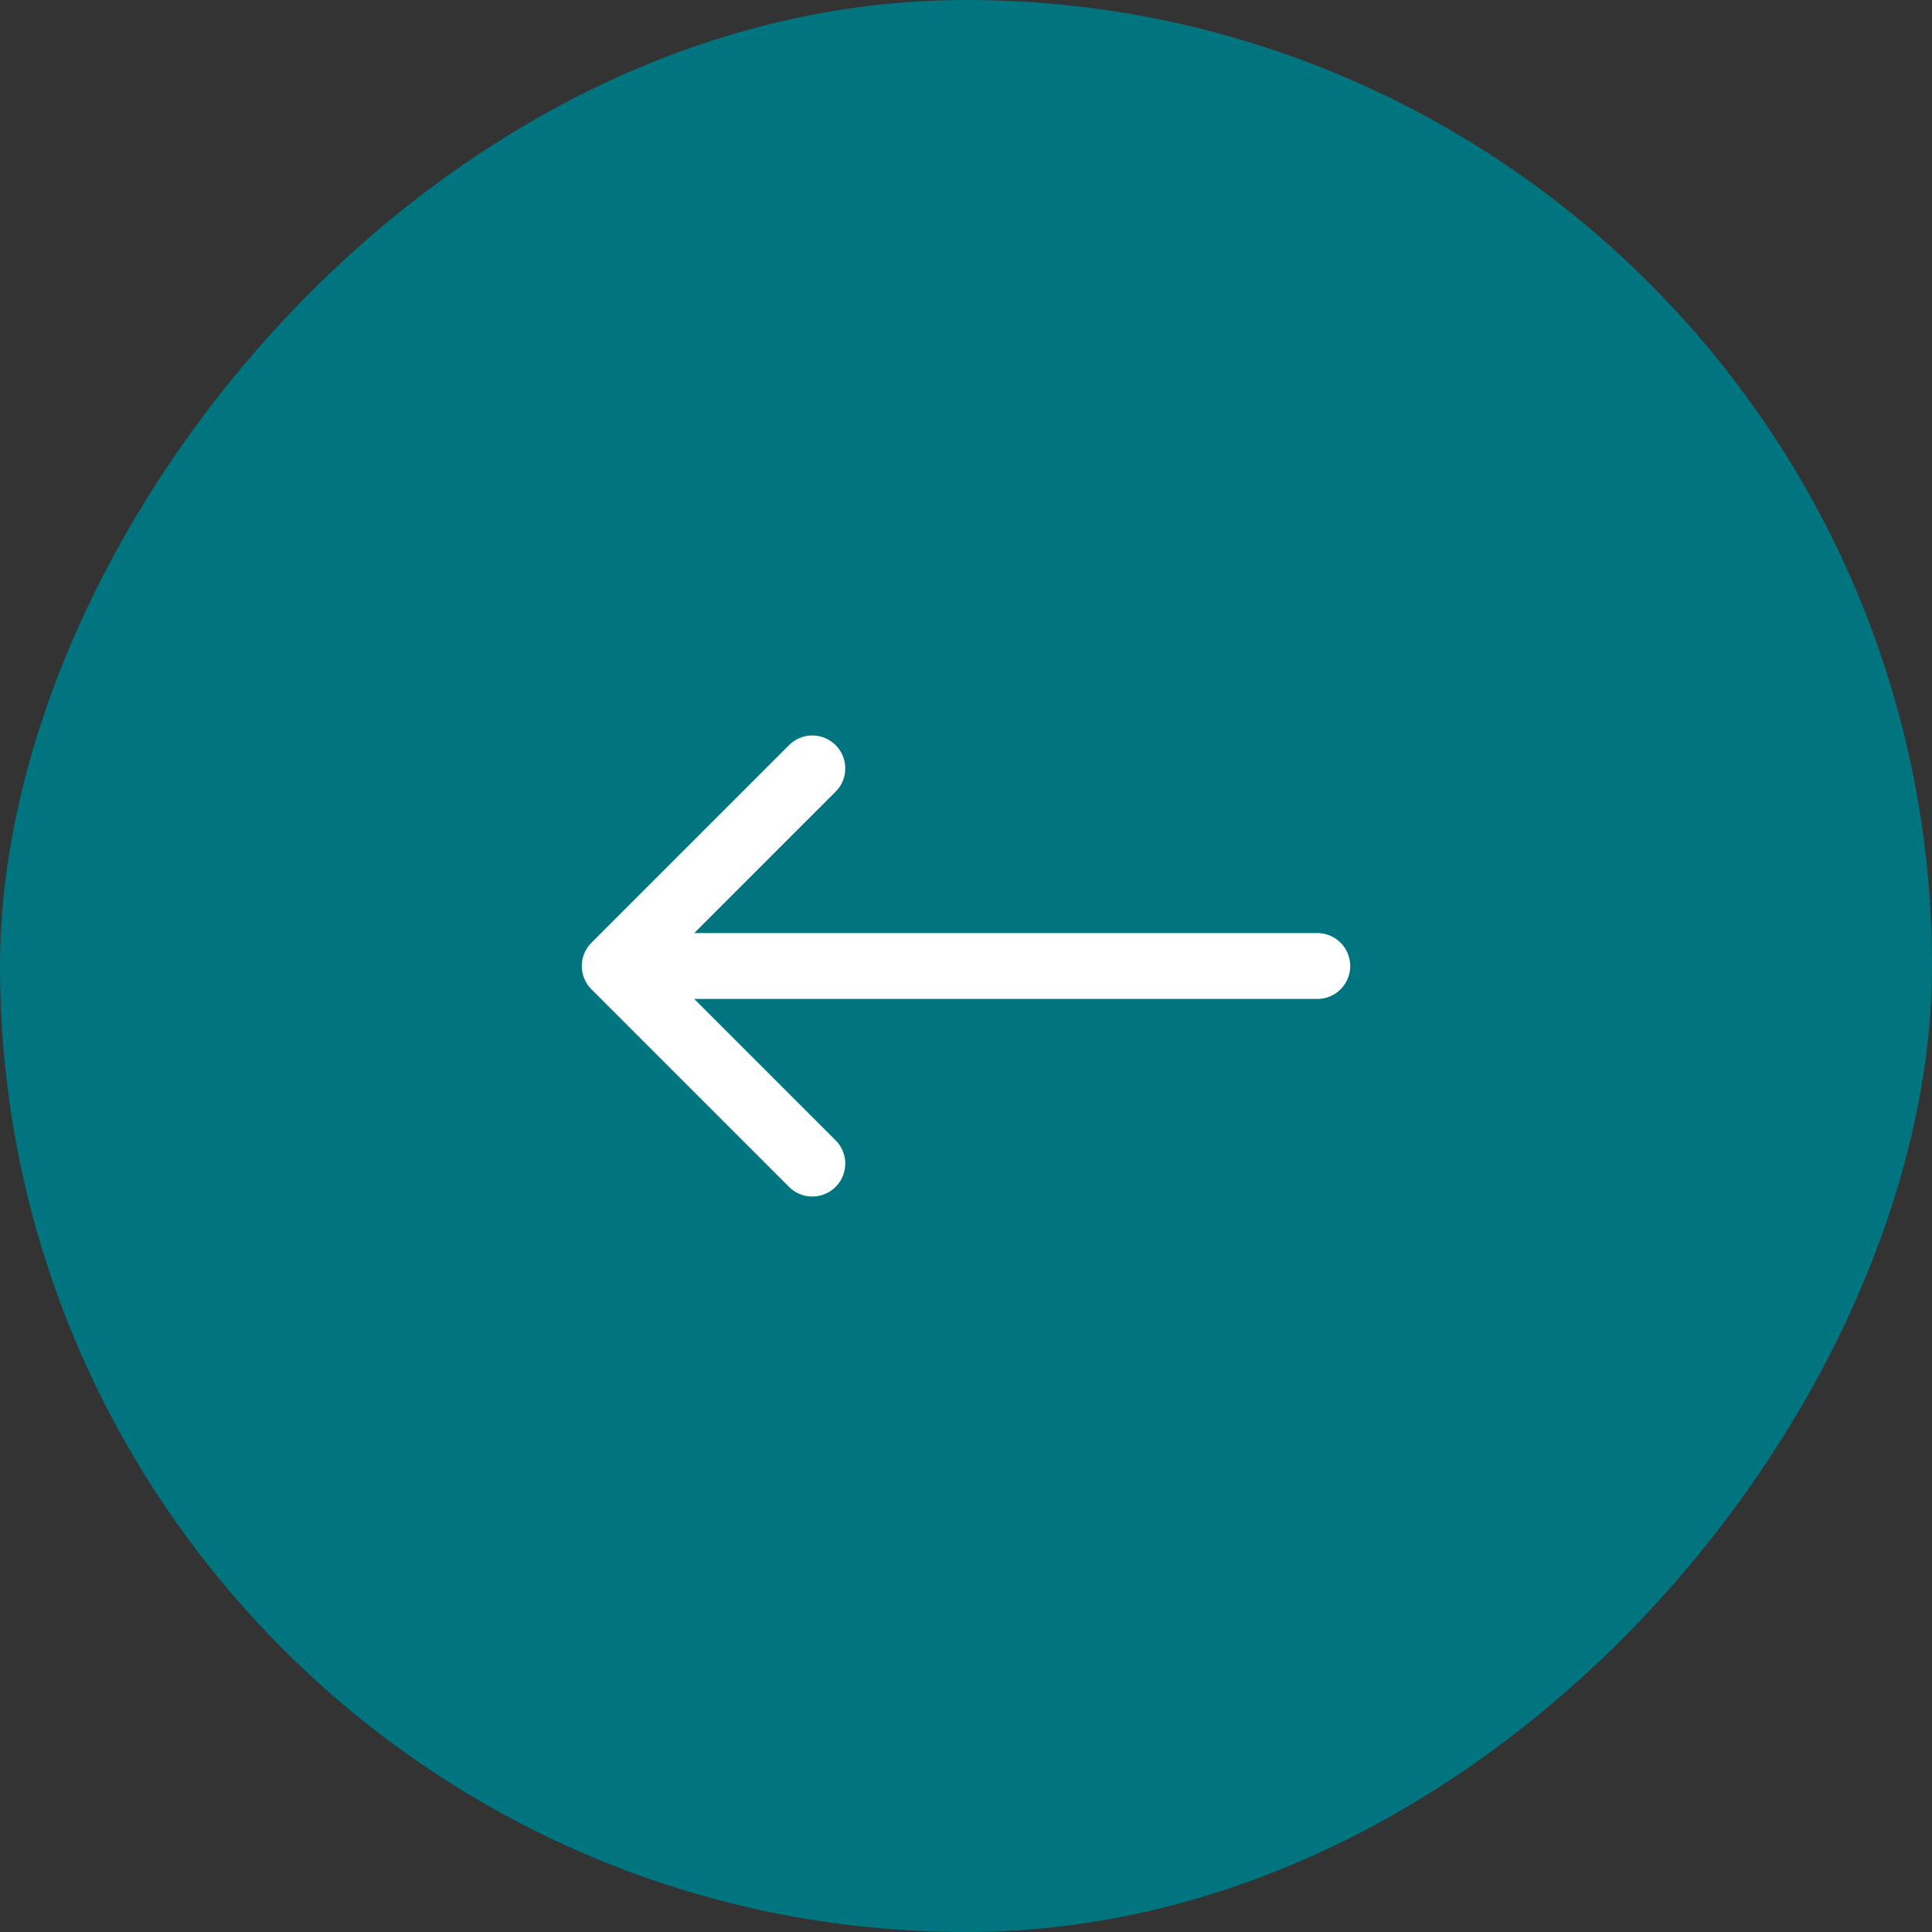 <svg width="44" height="44" viewBox="0 0 44 44" fill="none" xmlns="http://www.w3.org/2000/svg">
<rect x="0" y="0" width="44" height="44" fill="#333333" stroke="none"/>
<rect width="44" height="44" rx="22" transform="matrix(-1 0 0 1 44 0)" fill="#007580"/>
<rect width="24" height="24" transform="matrix(-1 0 0 1 34 10)" fill="#007580"/>
<path d="M18.5 17.5L14 22M14 22L18.5 26.5M14 22H30" stroke="white" stroke-width="1.5" stroke-linecap="round" stroke-linejoin="round"/>
</svg>

